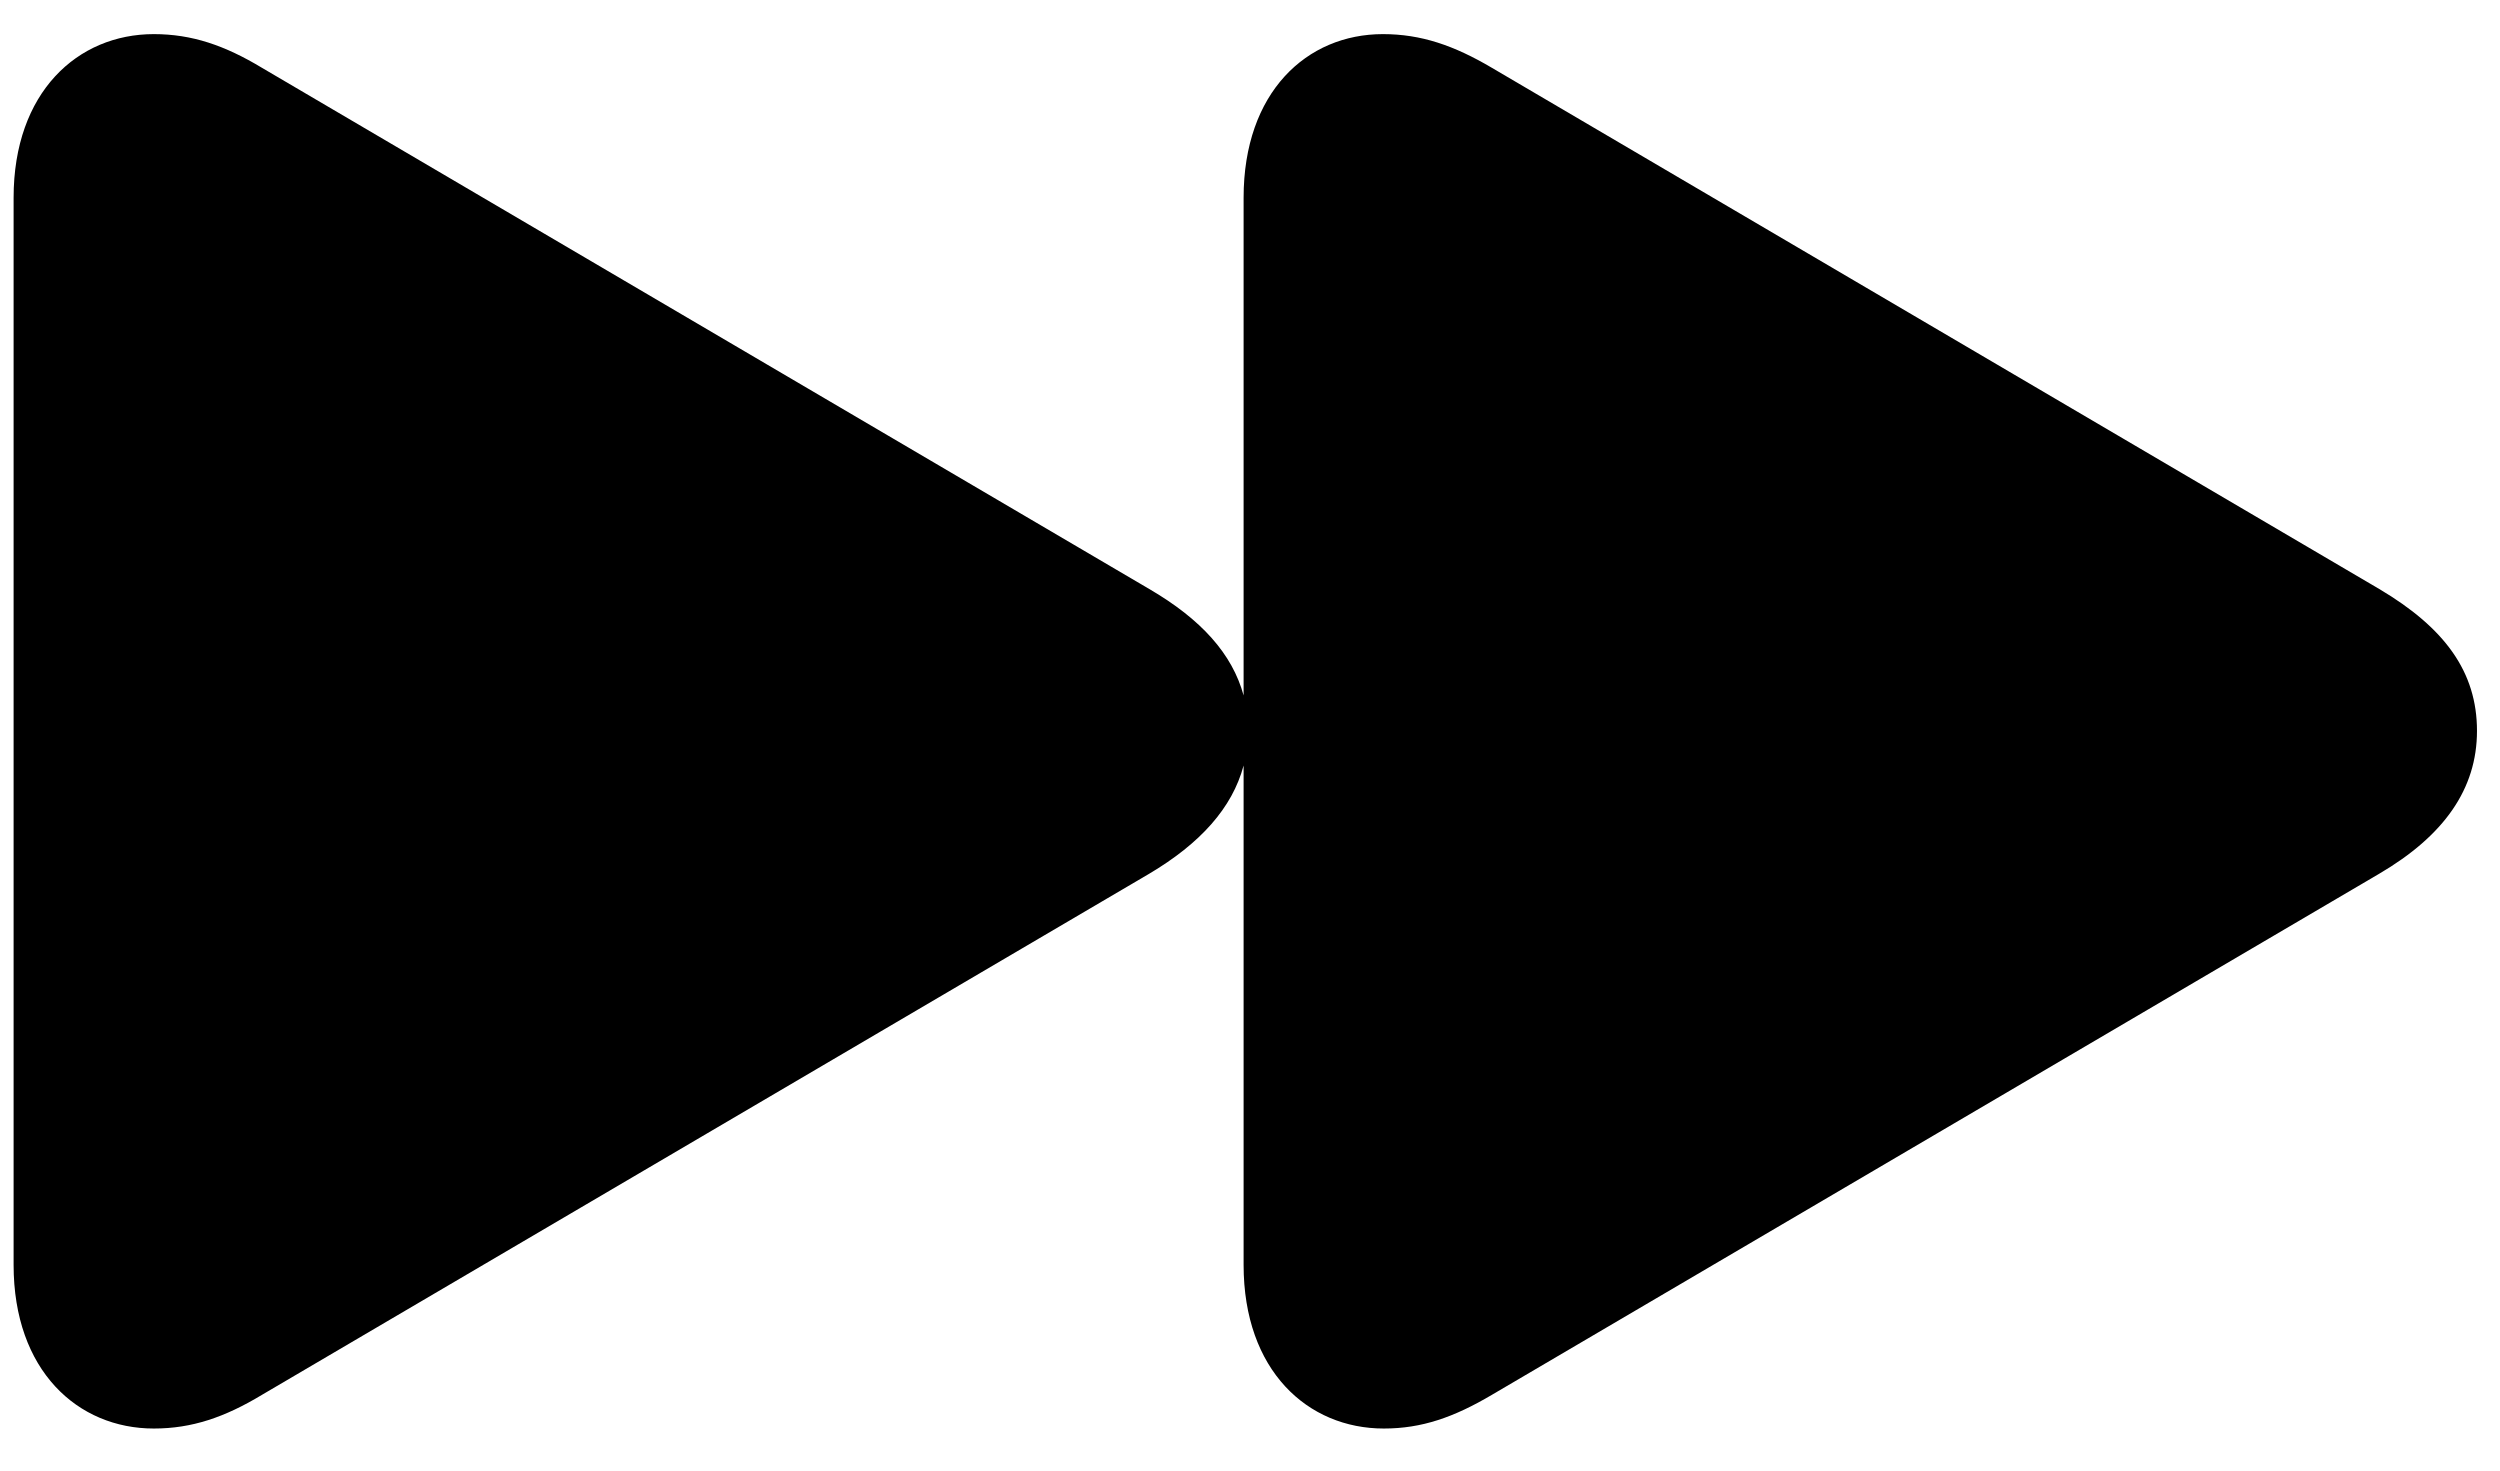 <svg width="34" height="20" viewBox="0 0 34 20" fill="none" xmlns="http://www.w3.org/2000/svg">
<path d="M2.092 19.428C2.61 19.428 3.057 19.275 3.564 18.969L15.629 11.883C16.324 11.471 16.759 10.988 16.913 10.411V17.203C16.913 18.64 17.784 19.428 18.82 19.428C19.337 19.428 19.773 19.275 20.291 18.969L32.357 11.883C33.24 11.365 33.687 10.729 33.687 9.94C33.687 9.14 33.252 8.54 32.357 8.01L20.291 0.923C19.773 0.617 19.326 0.464 18.808 0.464C17.772 0.464 16.913 1.253 16.913 2.689V9.458C16.759 8.893 16.336 8.422 15.629 8.01L3.564 0.923C3.057 0.617 2.61 0.464 2.092 0.464C1.056 0.464 0.185 1.253 0.185 2.689V17.203C0.185 18.64 1.056 19.428 2.092 19.428Z" fill="black"/>
</svg>
